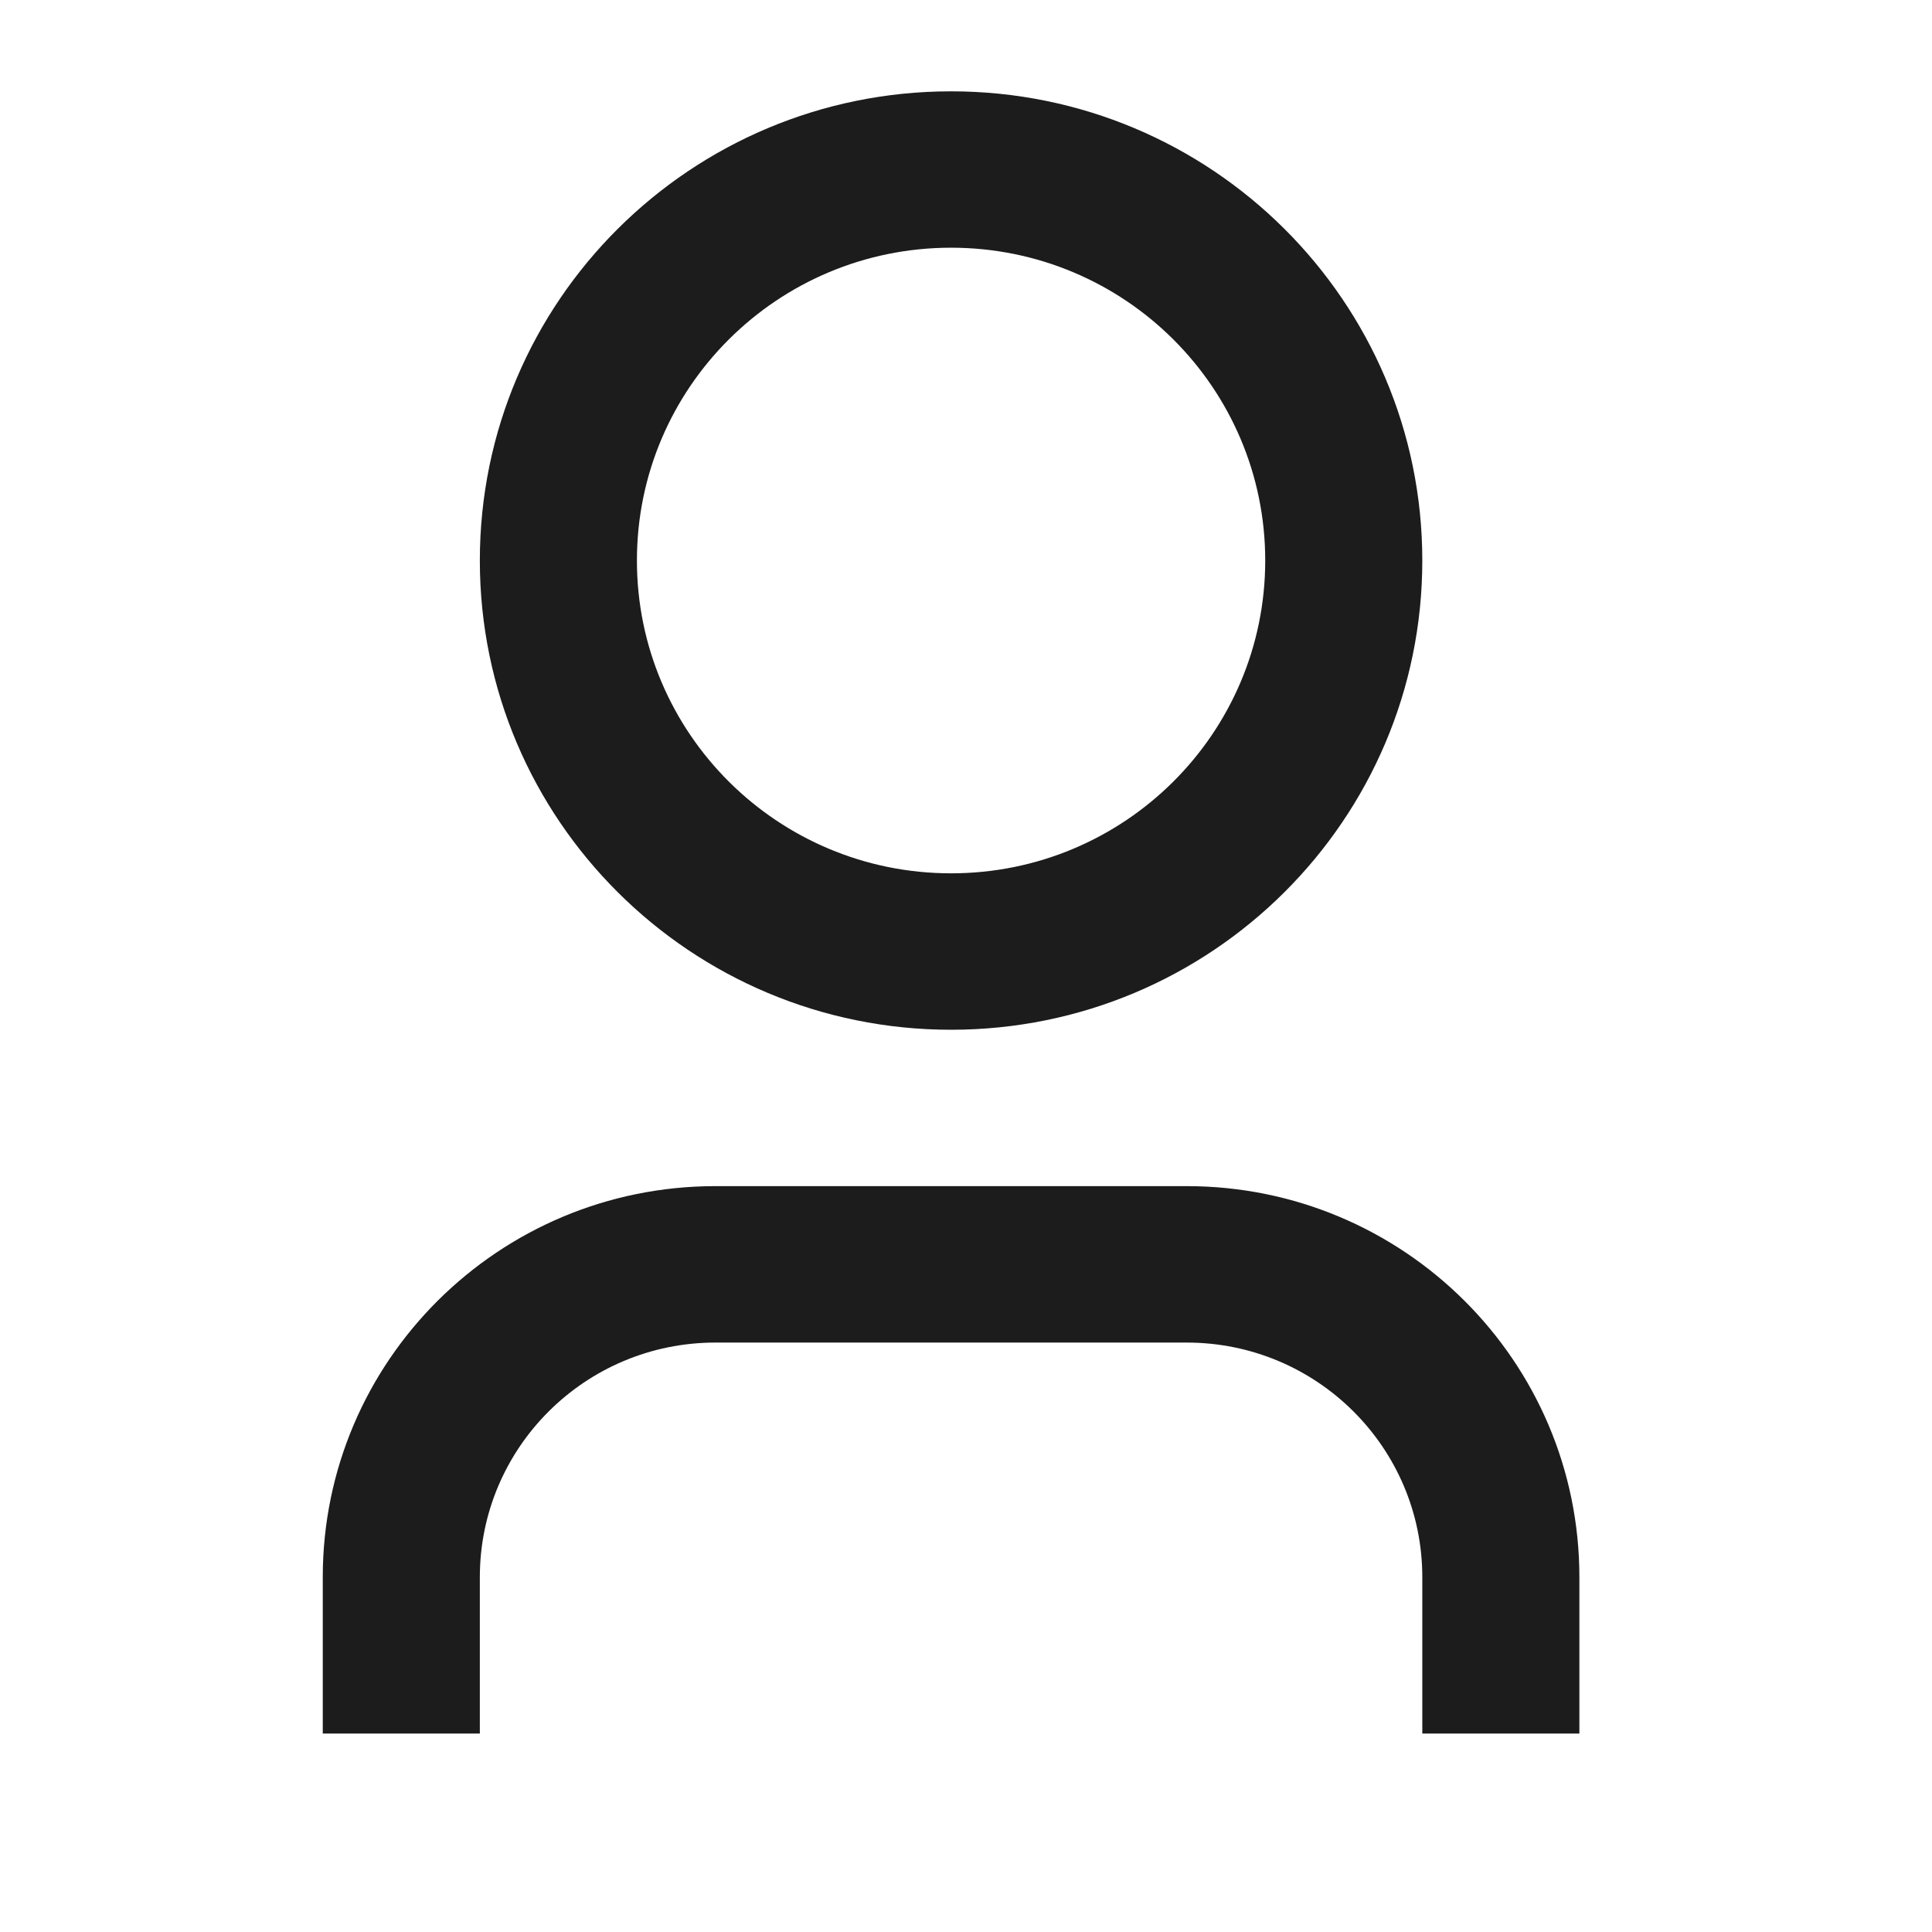 <svg width="33" height="33" viewBox="0 0 33 33" fill="none" xmlns="http://www.w3.org/2000/svg">
<path d="M26.977 29.61H24.294V26.939C24.294 24.726 22.492 22.932 20.27 22.932H12.221C9.998 22.932 8.196 24.726 8.196 26.939V29.61H5.513V26.939C5.513 23.25 8.516 20.26 12.221 20.26H20.27C23.974 20.26 26.977 23.25 26.977 26.939V29.61ZM16.245 17.589C11.8 17.589 8.196 14.001 8.196 9.574C8.196 5.148 11.8 1.56 16.245 1.56C20.691 1.56 24.294 5.148 24.294 9.574C24.294 14.001 20.691 17.589 16.245 17.589ZM16.245 14.917C19.209 14.917 21.611 12.525 21.611 9.574C21.611 6.623 19.209 4.231 16.245 4.231C13.282 4.231 10.879 6.623 10.879 9.574C10.879 12.525 13.282 14.917 16.245 14.917Z" fill="#1C1C1C"/>
</svg>
